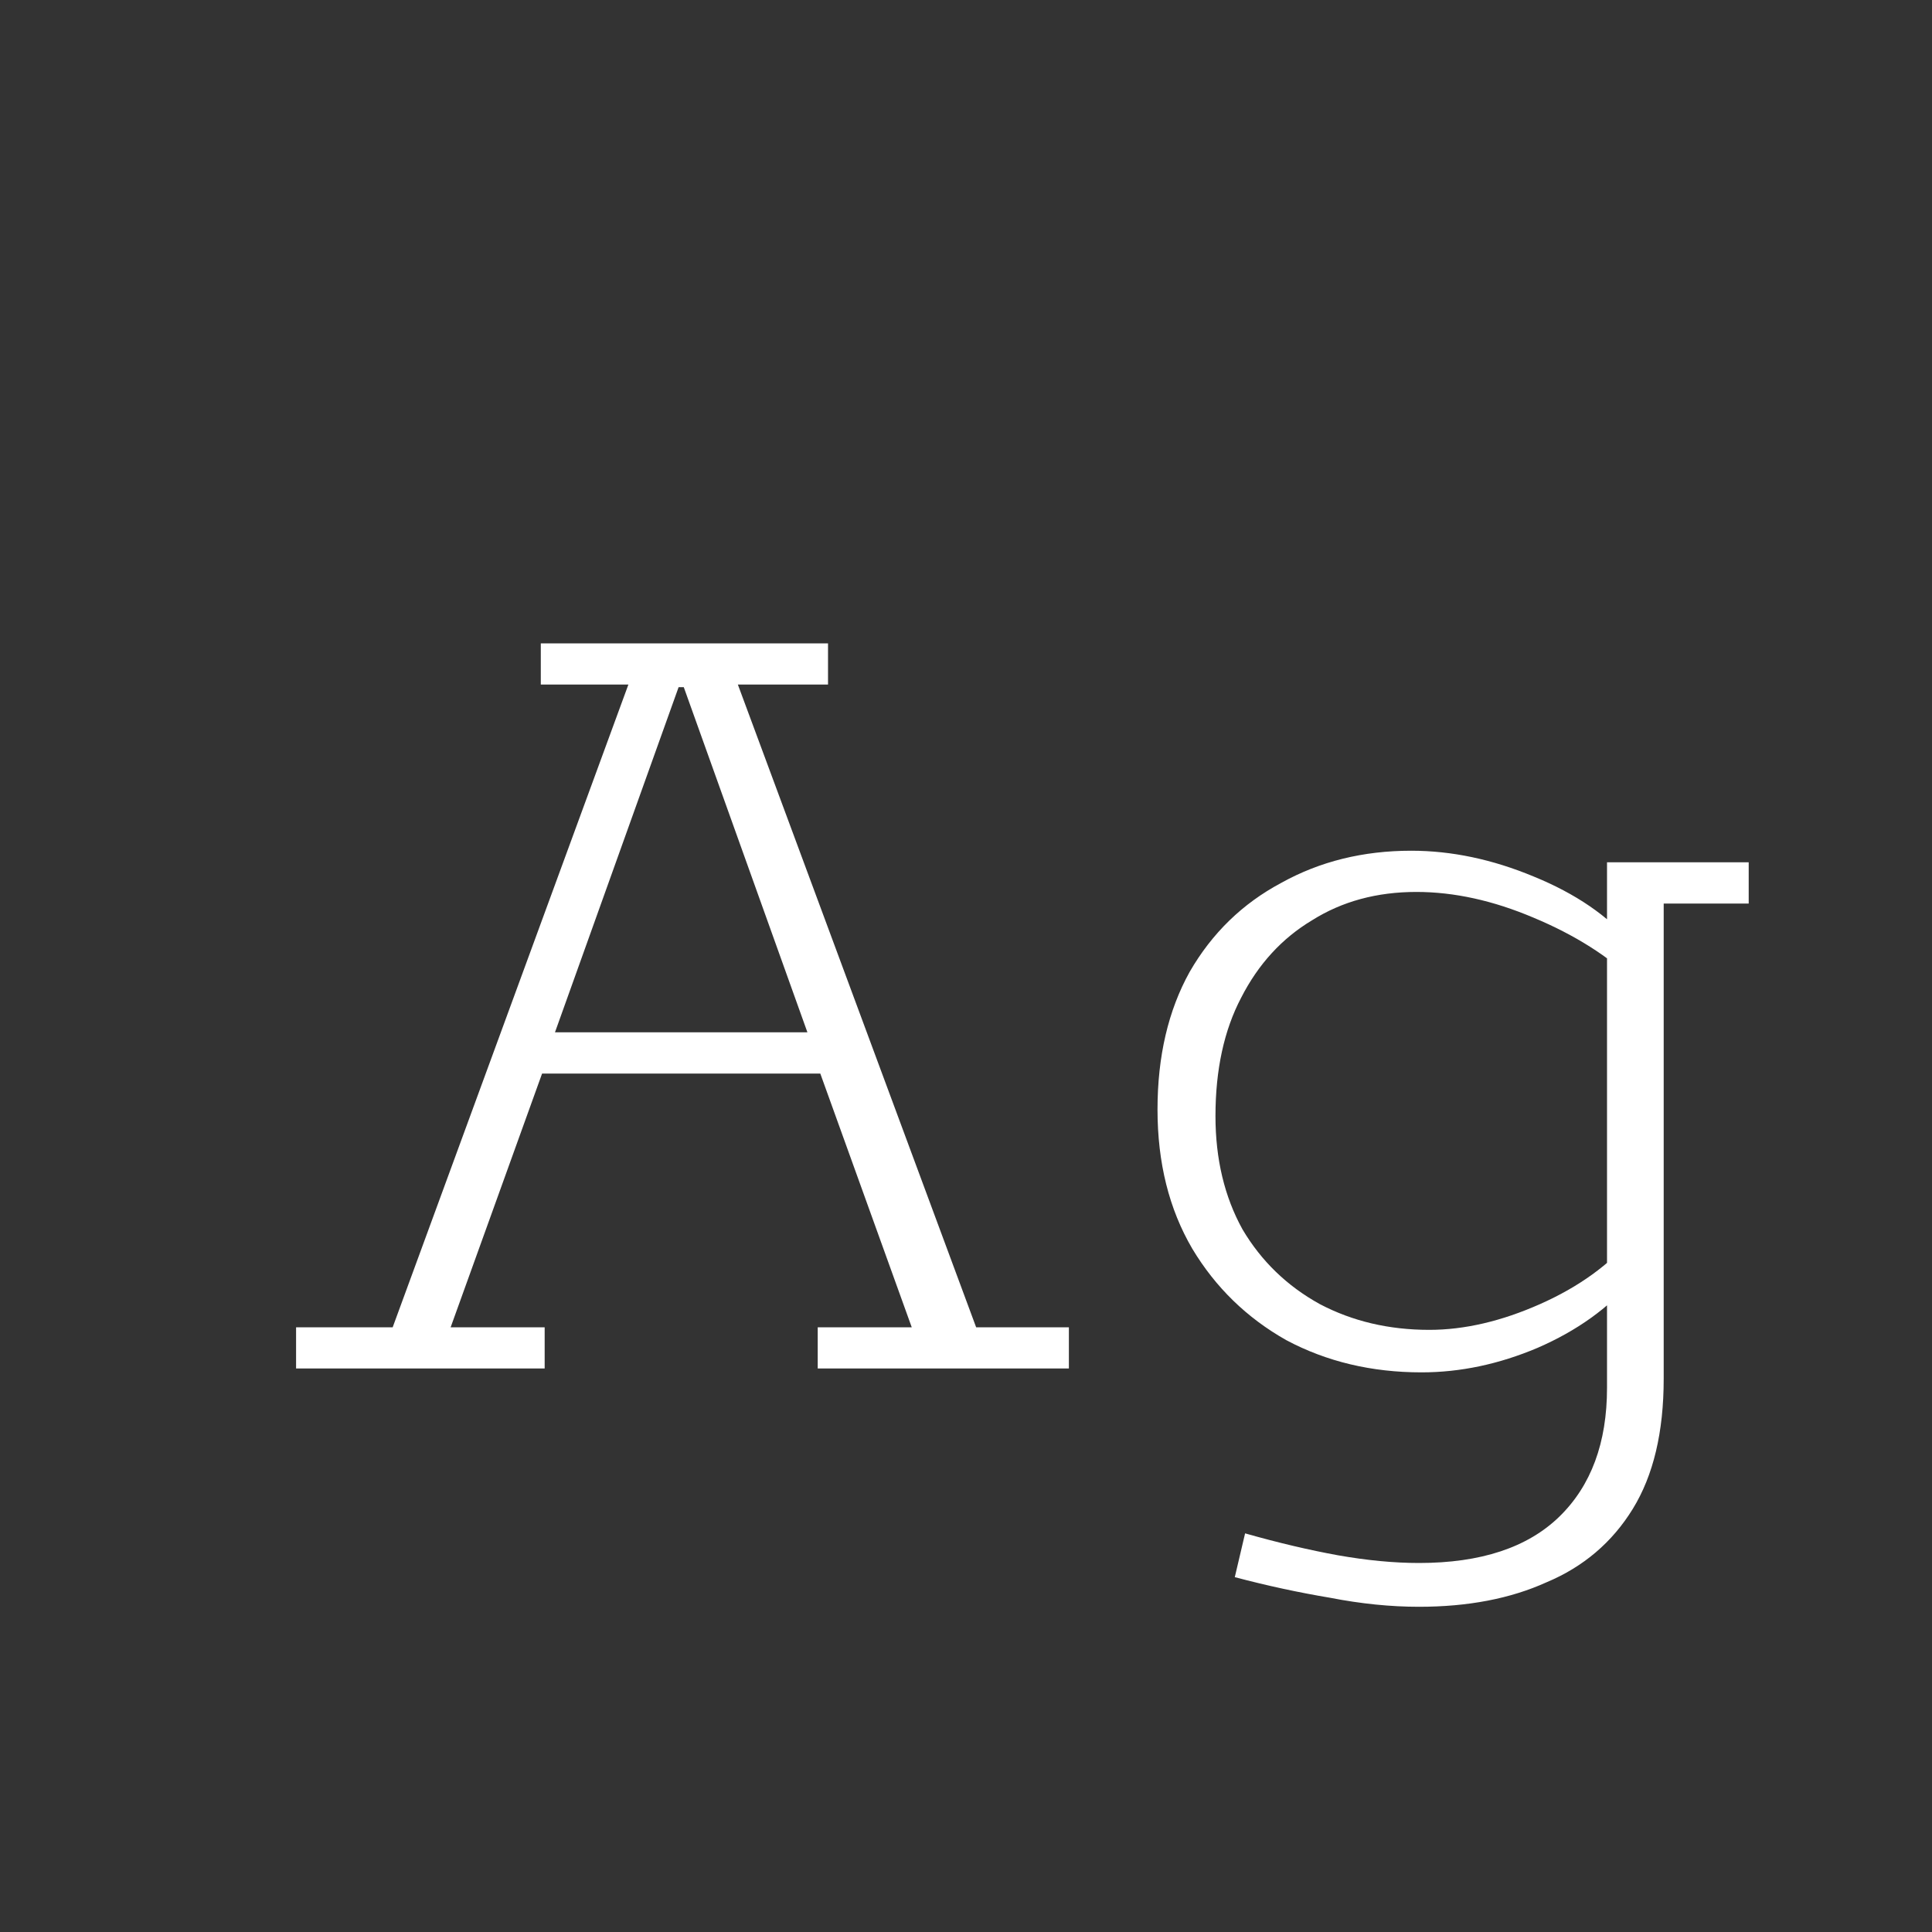 <svg width="24" height="24" viewBox="0 0 24 24" fill="none" xmlns="http://www.w3.org/2000/svg">
<rect x="0" y="0" width="24" height="24" fill="#333333" stroke="none"/>
<path d="M3.678 17V16.488H4.878L7.806 8.504H6.718V7.992H10.286V8.504H9.166L12.126 16.488H13.278V17H10.158V16.488H11.326L10.19 13.336H6.734L5.598 16.488H6.766V17H3.678ZM6.894 12.824H10.03L8.494 8.536H8.43L6.894 12.824ZM17.627 19.96C17.275 19.96 16.907 19.923 16.523 19.848C16.139 19.784 15.744 19.699 15.339 19.592L15.467 19.048C15.883 19.166 16.267 19.256 16.619 19.32C16.982 19.384 17.317 19.416 17.627 19.416C18.395 19.416 18.976 19.224 19.371 18.84C19.765 18.456 19.963 17.923 19.963 17.24V16.04L20.283 15.896C19.984 16.248 19.59 16.531 19.099 16.744C18.619 16.947 18.139 17.048 17.659 17.048C17.04 17.048 16.48 16.915 15.979 16.648C15.488 16.371 15.099 15.992 14.811 15.512C14.523 15.021 14.379 14.445 14.379 13.784C14.379 13.123 14.512 12.552 14.779 12.072C15.056 11.592 15.435 11.224 15.915 10.968C16.395 10.701 16.933 10.568 17.531 10.568C18.032 10.568 18.539 10.675 19.051 10.888C19.573 11.101 19.979 11.379 20.267 11.72L19.963 11.592V10.712H21.723V11.224H20.667V17.128C20.667 17.79 20.539 18.328 20.283 18.744C20.027 19.16 19.669 19.464 19.211 19.656C18.763 19.859 18.235 19.96 17.627 19.96ZM17.755 16.52C18.192 16.52 18.651 16.413 19.131 16.2C19.611 15.987 19.995 15.71 20.283 15.368L19.963 15.88V11.768L20.315 12.2C19.984 11.88 19.563 11.614 19.051 11.4C18.549 11.187 18.064 11.08 17.595 11.08C17.104 11.08 16.672 11.197 16.299 11.432C15.925 11.656 15.632 11.976 15.419 12.392C15.206 12.797 15.099 13.288 15.099 13.864C15.099 14.398 15.211 14.867 15.435 15.272C15.669 15.667 15.989 15.976 16.395 16.2C16.8 16.413 17.253 16.52 17.755 16.52Z" fill="white"/>
</svg>
